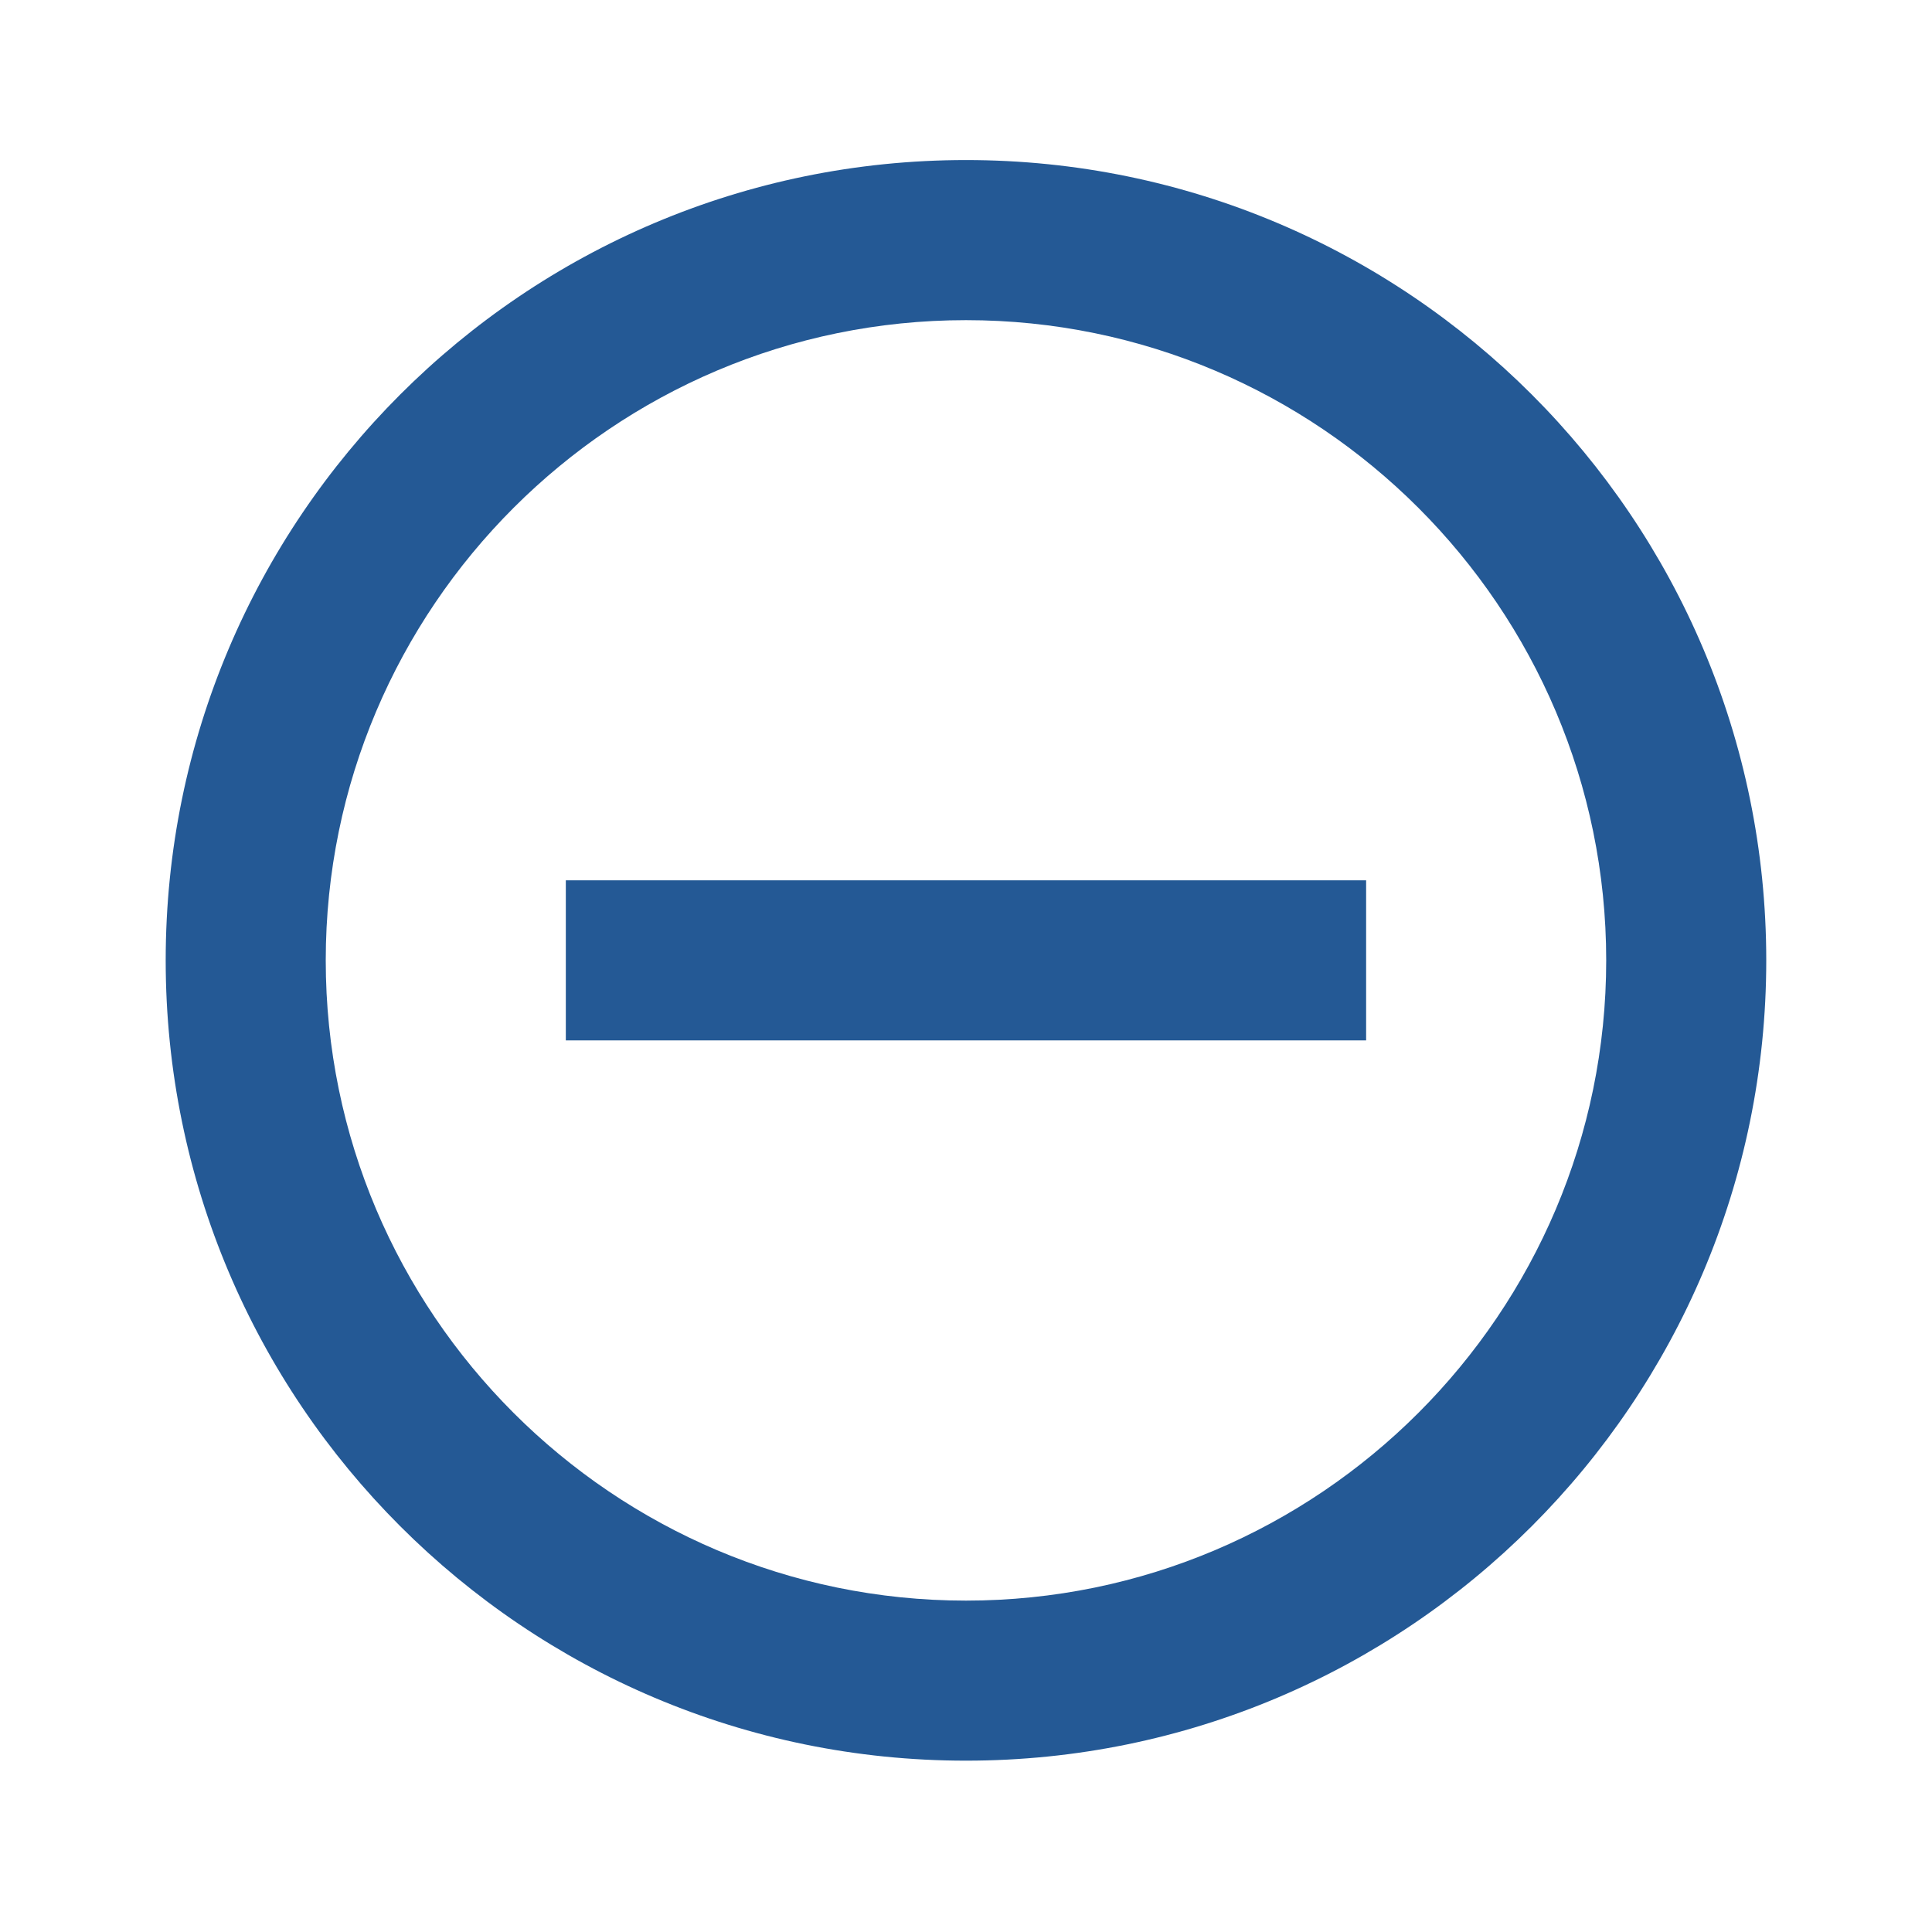 <svg width="38" height="38" viewBox="0 0 38 38" fill="none" xmlns="http://www.w3.org/2000/svg">
<path d="M11.129 17.315H26.87V20.463H11.129V17.315ZM19 3.148C10.311 3.148 3.259 10.2 3.259 18.889C3.259 27.578 10.311 34.63 19 34.63C27.689 34.63 34.74 27.578 34.74 18.889C34.74 10.2 27.689 3.148 19 3.148ZM19 31.482C12.058 31.482 6.407 25.831 6.407 18.889C6.407 11.947 12.058 6.297 19 6.297C25.941 6.297 31.592 11.947 31.592 18.889C31.592 25.831 25.941 31.482 19 31.482Z" fill="#245995"/>
</svg>
